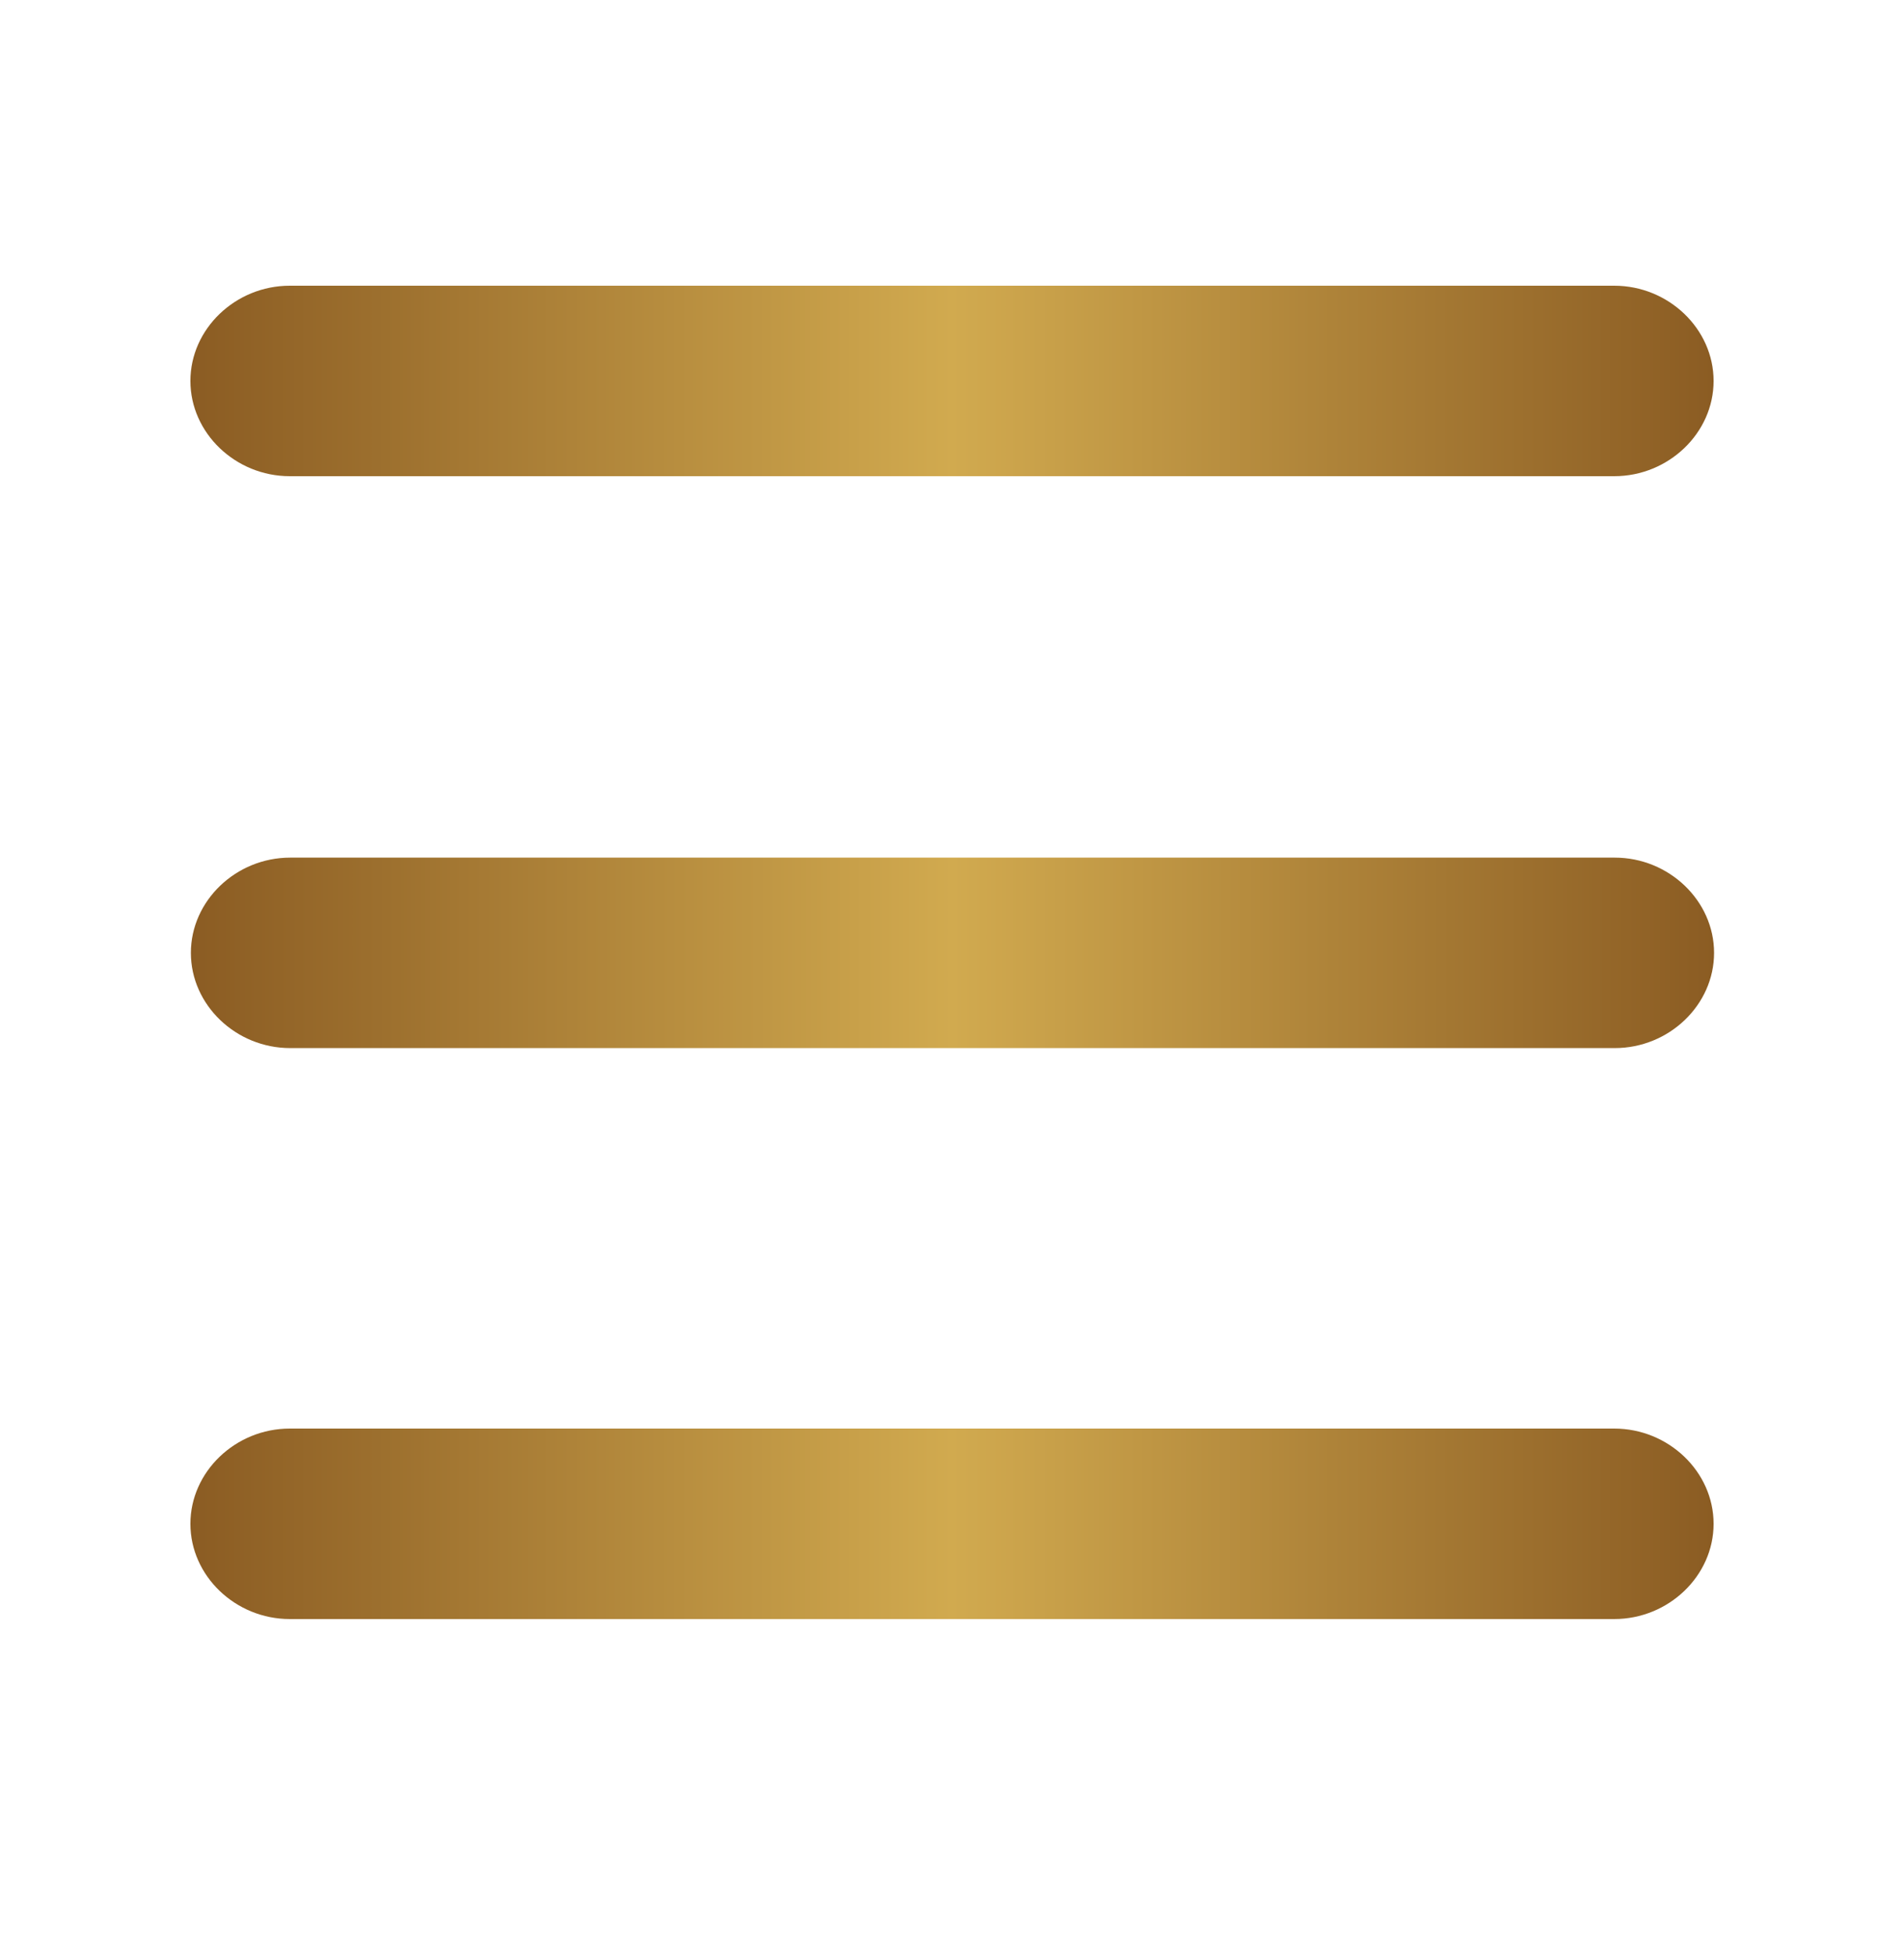 <svg width="40" height="41" viewBox="0 0 40 41" fill="none" xmlns="http://www.w3.org/2000/svg">
<path d="M33.913 10H6.087C4.946 10 4 9.093 4 8C4 6.907 4.946 6 6.087 6H33.913C35.054 6 36 6.907 36 8C36 9.093 35.054 10 33.913 10Z" fill="url(#paint0_linear_229_2)"/>
<path d="M33.923 22.01H6.097C4.956 22.01 4.01 21.104 4.01 20.01C4.01 18.917 4.956 18.01 6.097 18.01H33.923C35.064 18.01 36.01 18.917 36.01 20.01C36.01 21.104 35.064 22.01 33.923 22.01Z" fill="url(#paint1_linear_229_2)"/>
<path d="M33.913 34H6.087C4.946 34 4 33.093 4 32C4 30.907 4.946 30 6.087 30H33.913C35.054 30 36 30.907 36 32C36 33.093 35.054 34 33.913 34Z" fill="url(#paint2_linear_229_2)"/>
<defs>
<linearGradient id="paint0_linear_229_2" x1="4" y1="8" x2="36" y2="8" gradientUnits="userSpaceOnUse">
<stop stop-color="#8B5C23"/>
<stop offset="0.5" stop-color="#D1AA4F"/>
<stop offset="1" stop-color="#8B5C23"/>
</linearGradient>
<linearGradient id="paint1_linear_229_2" x1="4.01" y1="20.01" x2="36.01" y2="20.01" gradientUnits="userSpaceOnUse">
<stop stop-color="#8B5C23"/>
<stop offset="0.5" stop-color="#D1AA4F"/>
<stop offset="1" stop-color="#8B5C23"/>
</linearGradient>
<linearGradient id="paint2_linear_229_2" x1="4" y1="32" x2="36" y2="32" gradientUnits="userSpaceOnUse">
<stop stop-color="#8B5C23"/>
<stop offset="0.5" stop-color="#D1AA4F"/>
<stop offset="1" stop-color="#8B5C23"/>
</linearGradient>
</defs>
</svg>
